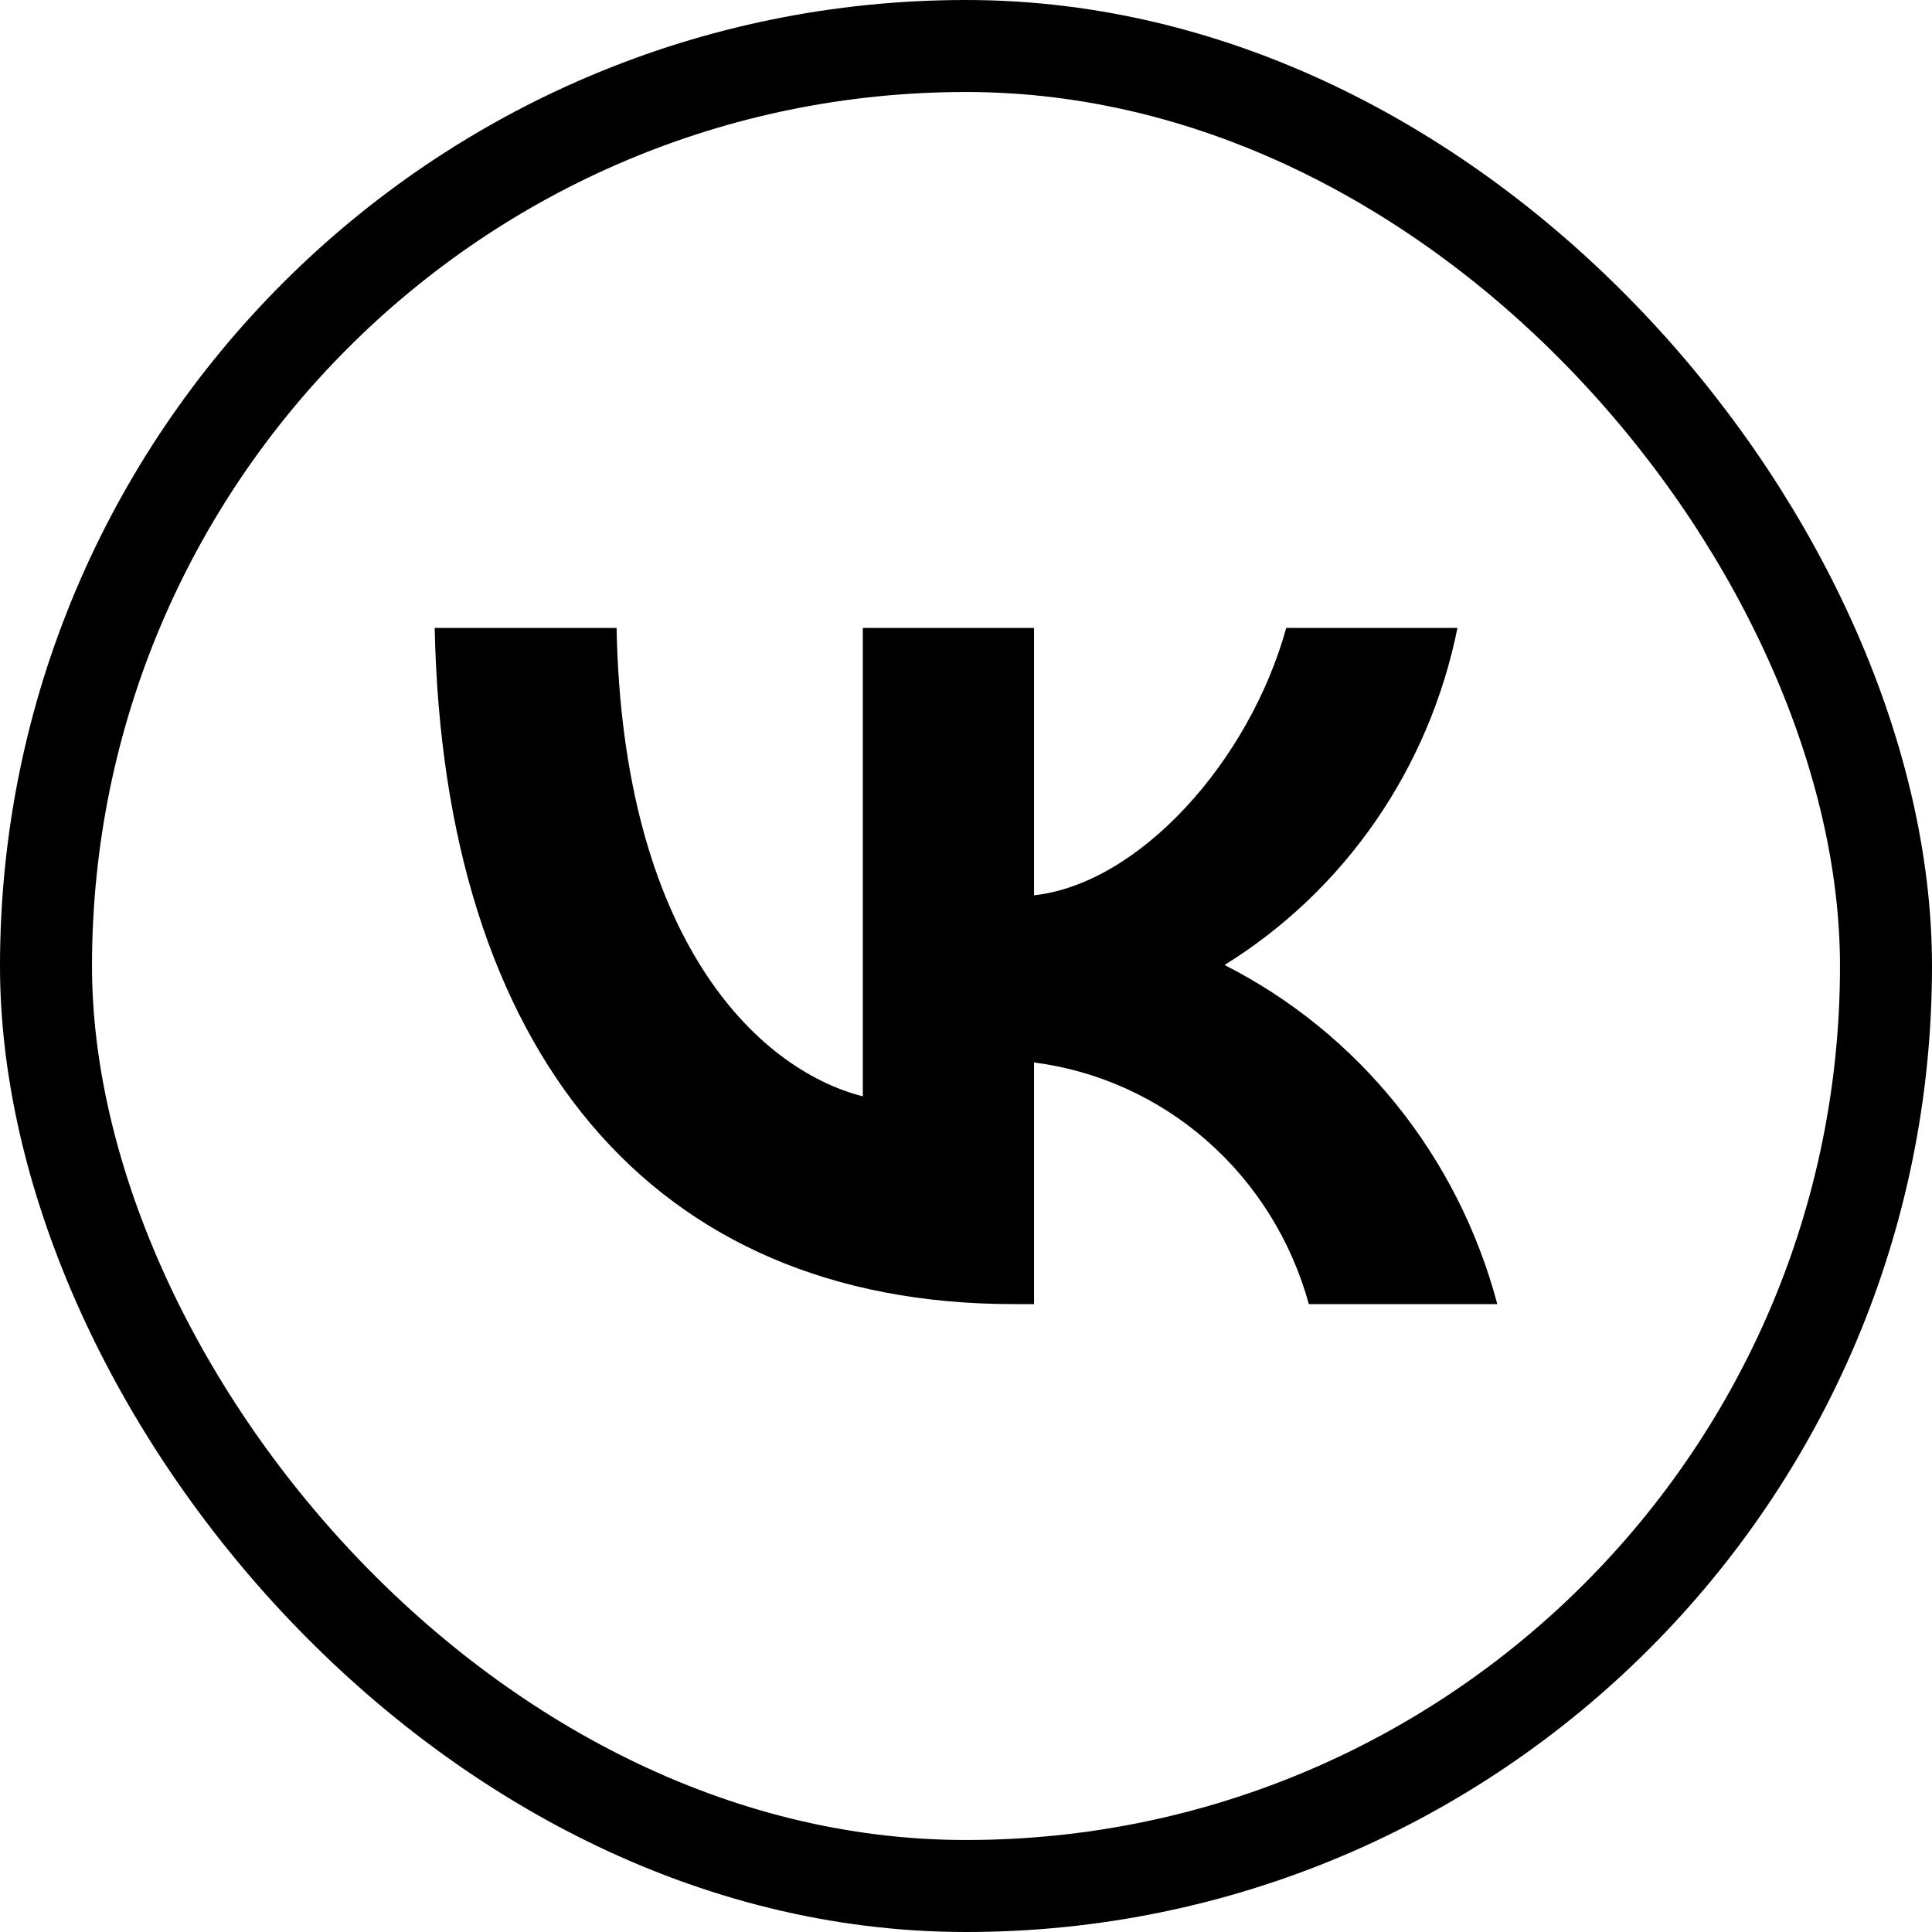<svg width="42" height="42" viewBox="0 0 42 42" fill="none" xmlns="http://www.w3.org/2000/svg">
<rect x="1" y="1" width="40" height="40" rx="20" stroke="black" stroke-width="2"/>
<path d="M22.032 28.35C14.139 28.35 9.638 22.832 9.45 13.65H13.404C13.534 20.39 16.448 23.244 18.757 23.833V13.65H22.479V19.463C24.759 19.213 27.154 16.564 27.962 13.65H31.684C31.38 15.161 30.773 16.592 29.902 17.853C29.03 19.114 27.913 20.178 26.62 20.978C28.063 21.71 29.338 22.745 30.36 24.016C31.383 25.287 32.129 26.764 32.55 28.35H28.453C28.074 26.972 27.306 25.739 26.243 24.804C25.181 23.87 23.871 23.276 22.479 23.097V28.35H22.032Z" fill="black"/>
</svg>
